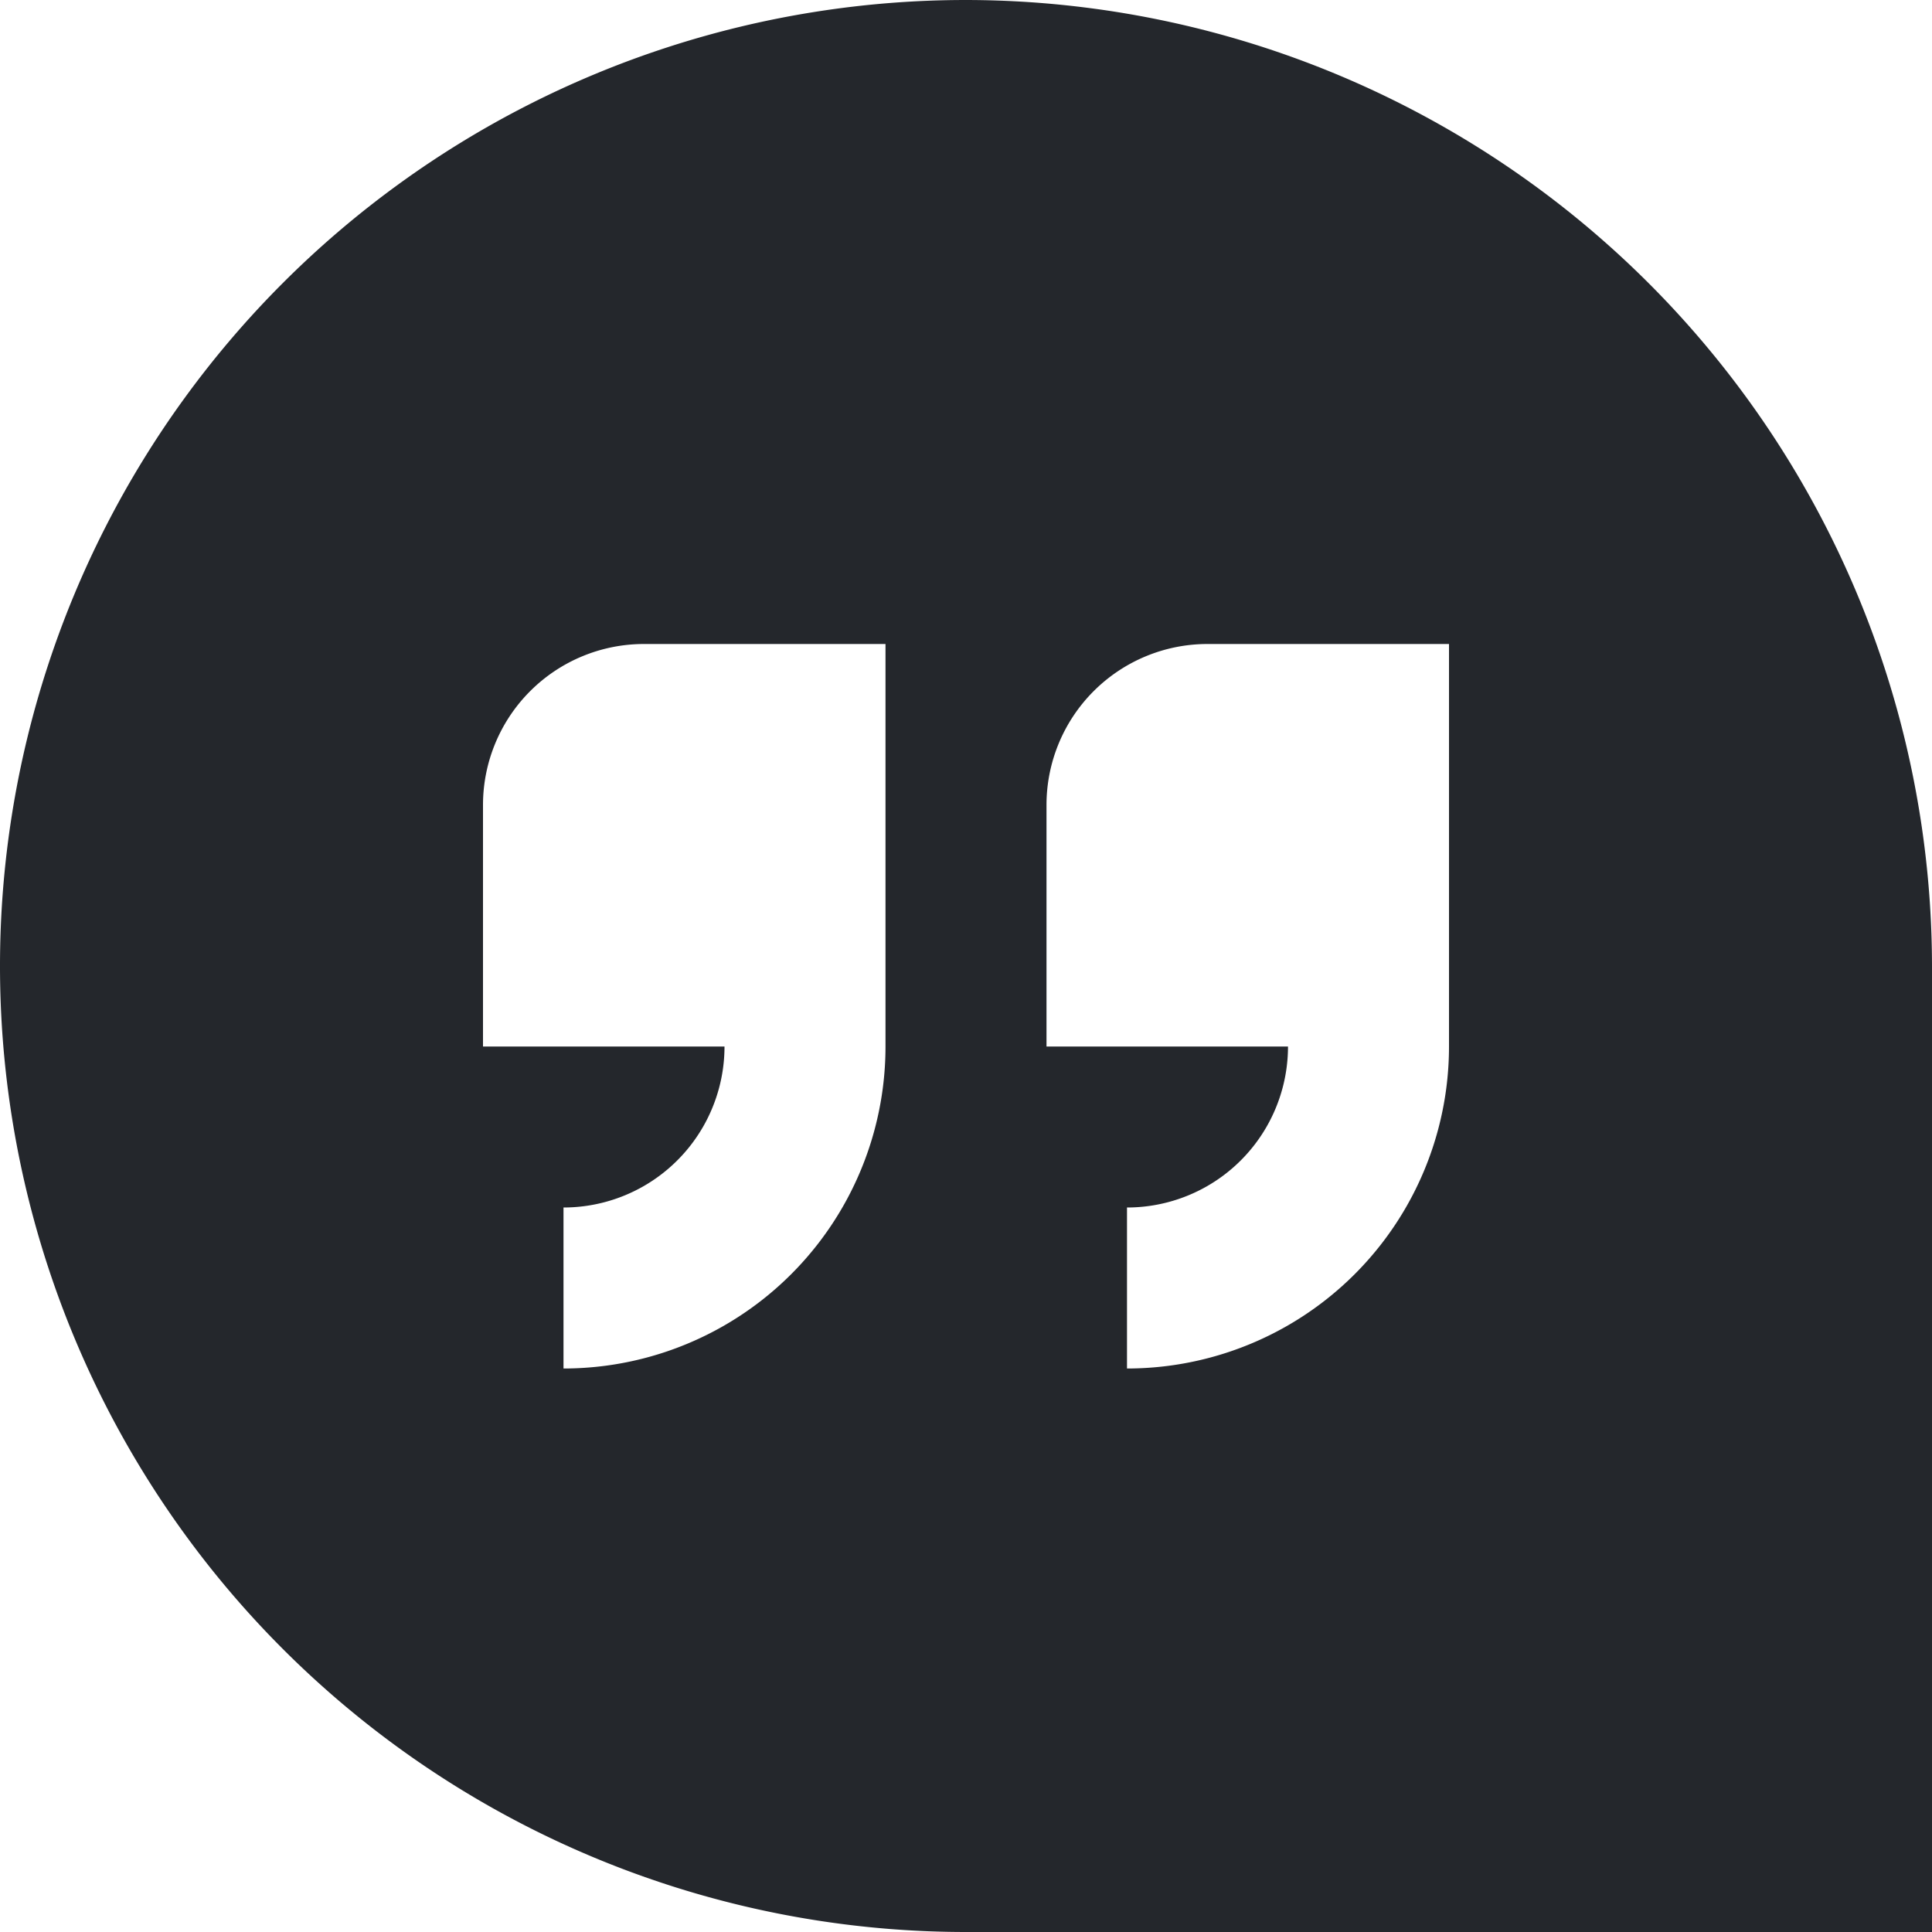 <svg xmlns="http://www.w3.org/2000/svg" width="12" height="12" viewBox="0 0 12 12">
  <path id="user_reviews" d="M6,0A6,6,0,0,0,6,12h6V6A6.007,6.007,0,0,0,6,0ZM5.5,6.5a2,2,0,0,1-2,2v-1a1,1,0,0,0,1-1H3V5A1,1,0,0,1,4,4H5.5ZM9,6.5a2,2,0,0,1-2,2v-1a1,1,0,0,0,1-1H6.5V5a1,1,0,0,1,1-1H9Z" fill="#24272c"/>
</svg>
